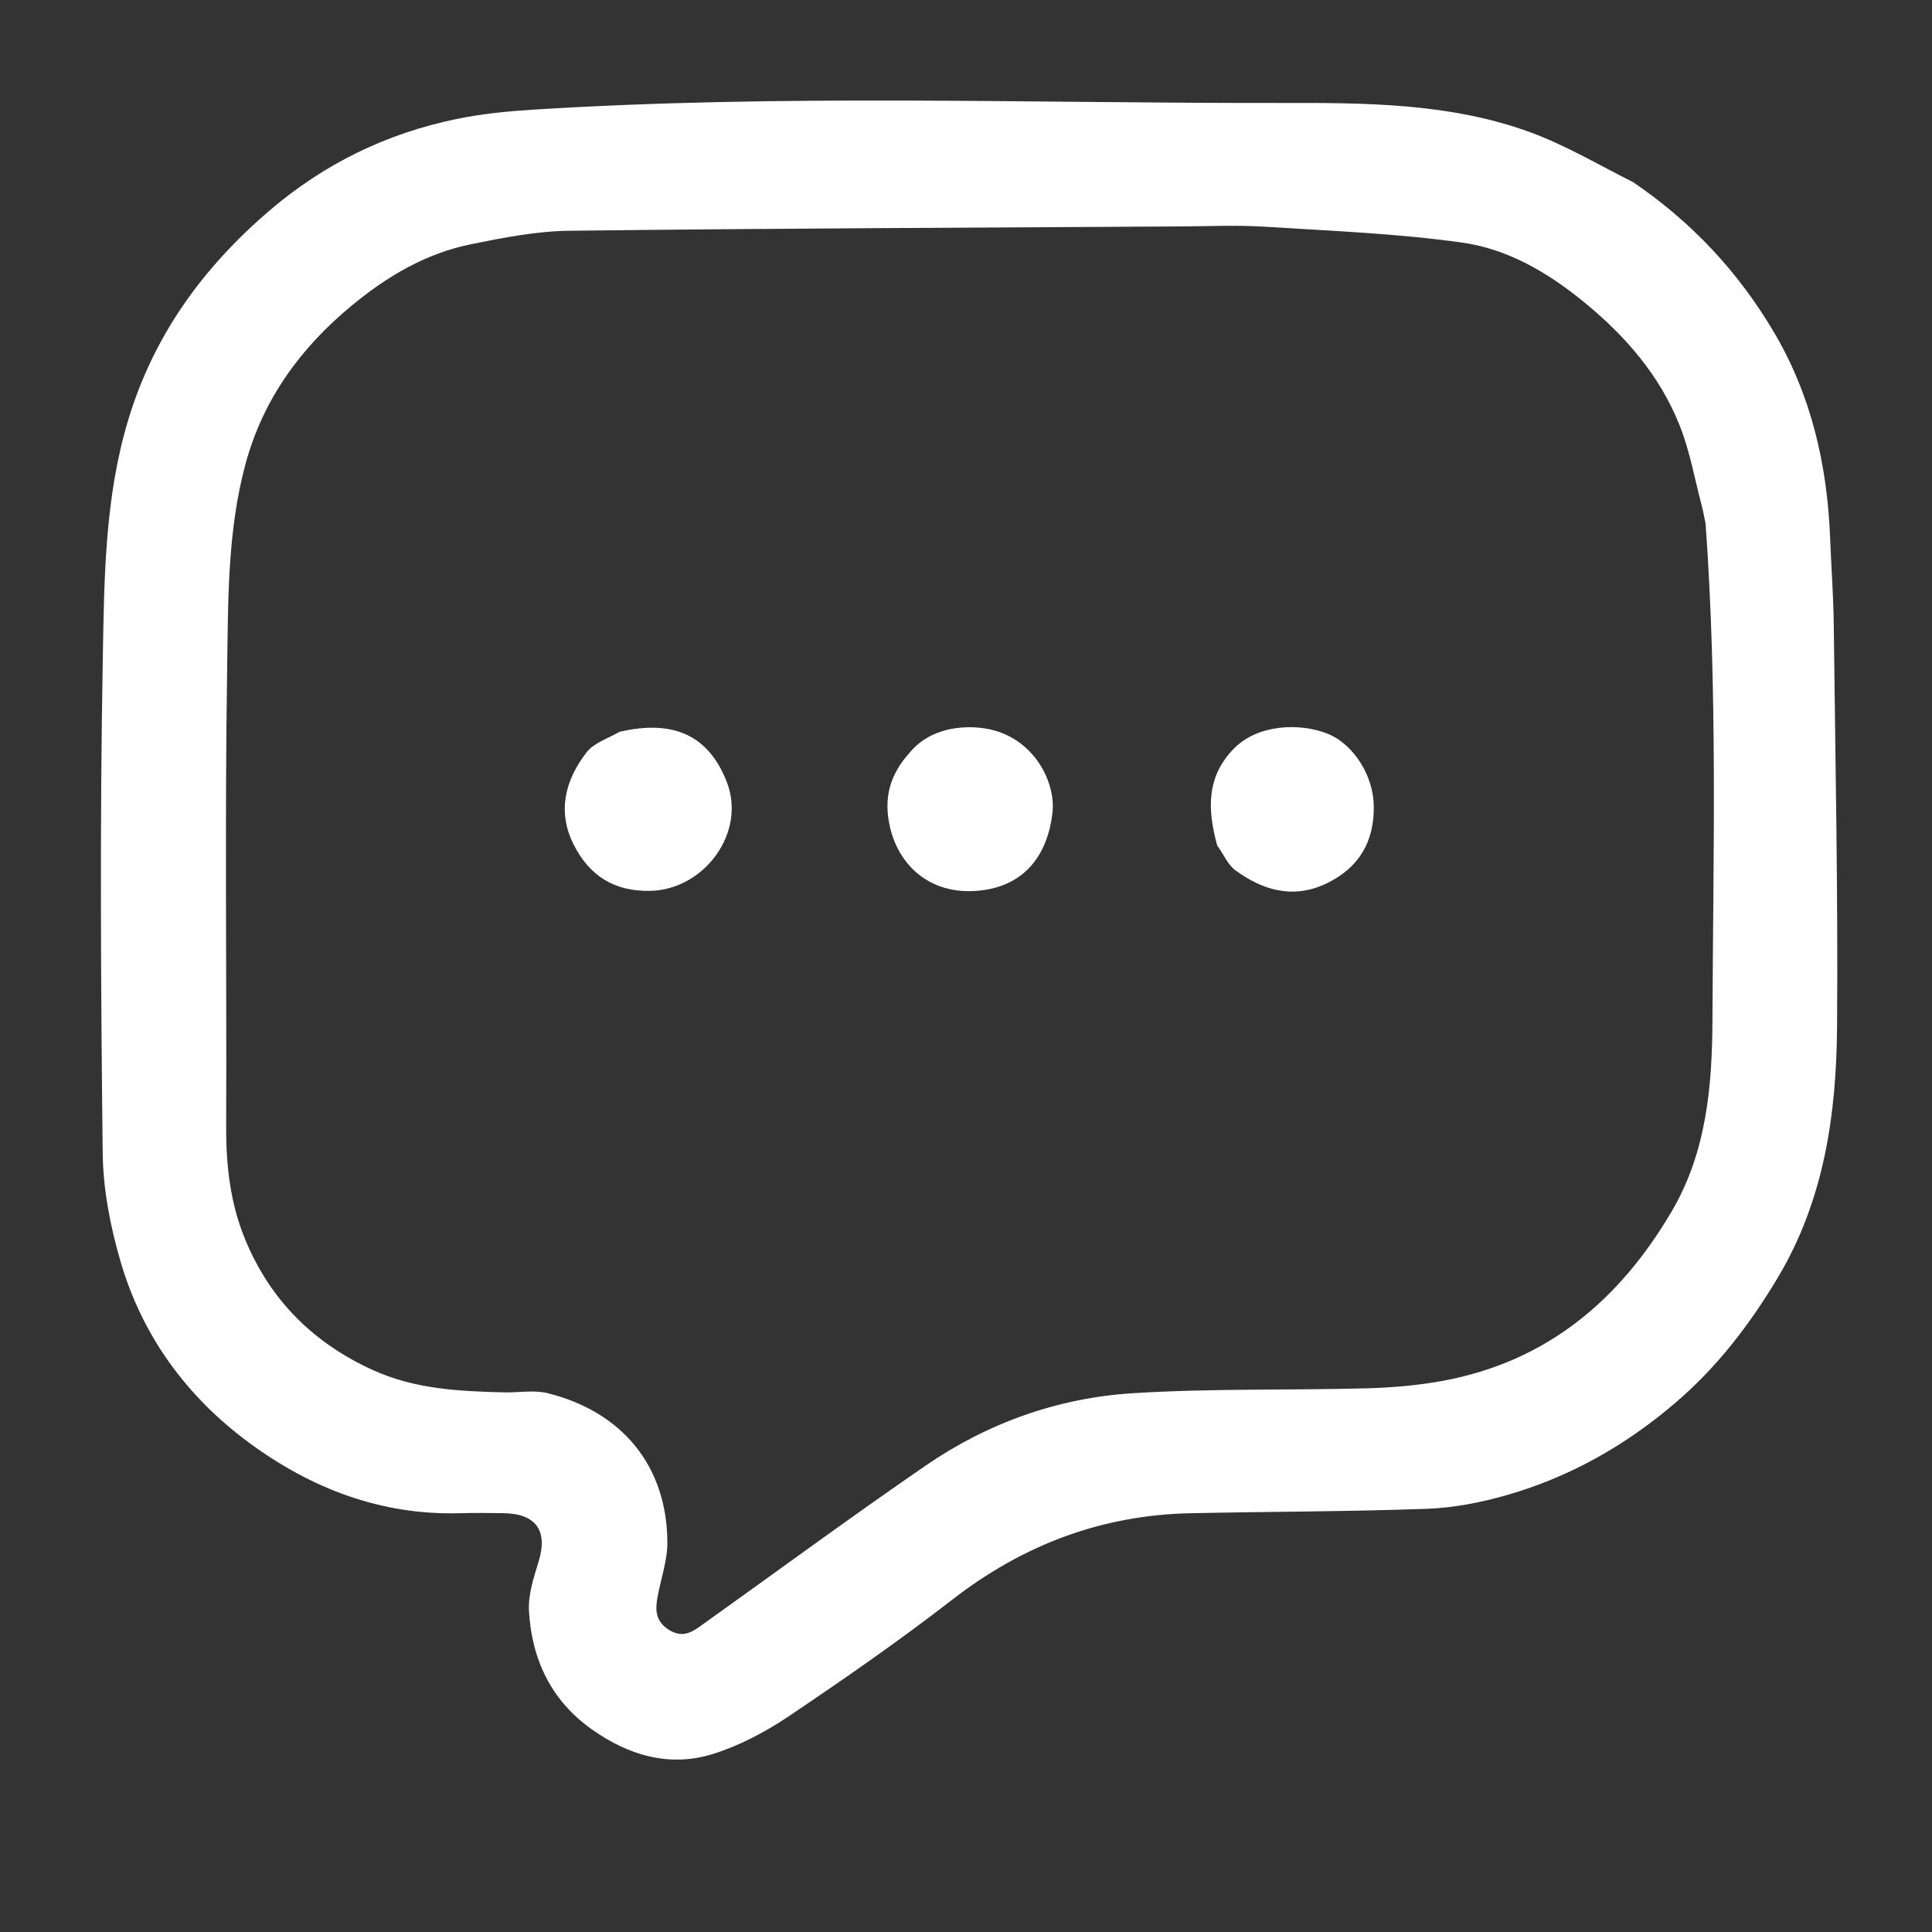 <svg version="1.1" id="Layer_1" xmlns="http://www.w3.org/2000/svg" xmlns:xlink="http://www.w3.org/1999/xlink" x="0px" y="0px" width="100%" viewBox="0 0 512 512" enable-background="new 0 0 512 512" xml:space="preserve">

<rect x="0" y="0" width="512" height="512" fill="#333333" stroke="none"/>

<path fill="#FFFFFF" opacity="1" stroke="none" d="
M432.745,48.248 
	C448.303,58.793 460.557,71.97 469.955,87.769 
	C480.014,104.68 484.261,123.235 485.008,142.728 
	C485.299,150.313 485.876,157.893 485.964,165.479 
	C486.378,201.055 487.115,236.637 486.84,272.209 
	C486.661,295.351 483.405,318.049 471.142,338.573 
	C463.652,351.111 454.98,362.403 443.762,371.958 
	C430.504,383.249 415.771,391.524 399.143,396.263 
	C392.343,398.201 385.188,399.595 378.145,399.849 
	C357.247,400.603 336.322,400.578 315.412,401.024 
	C291.842,401.527 271.056,409.433 252.381,423.913 
	C238.346,434.794 223.717,444.947 208.976,454.862 
	C202.824,459 195.985,462.613 188.943,464.817 
	C177.397,468.431 166.54,465.175 156.83,458.292 
	C146.069,450.664 140.915,439.766 140.183,426.943 
	C139.935,422.594 141.456,418.021 142.765,413.732 
	C145.219,405.687 142.091,401.148 133.491,401.01 
	C129.66,400.949 125.824,400.905 121.995,401.016 
	C101.05,401.621 82.525,394.51 66.016,382.34 
	C49.497,370.163 37.689,354.052 31.932,334.261 
	C29.242,325.014 27.324,315.19 27.216,305.604 
	C26.724,261.953 26.447,218.284 27.238,174.642 
	C27.622,153.5 27.727,132.142 33.929,111.456 
	C40.673,88.963 53.691,71.001 71.369,55.852 
	C85.921,43.382 102.467,35.347 121.075,31.517 
	C127.754,30.142 134.627,29.48 141.446,29.051 
	C207.395,24.904 273.422,27.394 339.409,27.287 
	C361.634,27.25 384.346,27.234 405.719,35.121 
	C414.963,38.532 423.579,43.647 432.745,48.248 
M451.998,138.777 
	C451.665,137.197 451.401,135.598 450.988,134.039 
	C449.106,126.924 447.834,119.561 445.135,112.768 
	C439.794,99.322 430.523,88.752 419.294,79.659 
	C409.822,71.989 399.319,65.946 387.497,64.29 
	C370.159,61.863 352.565,61.177 335.06,60.076 
	C327.758,59.617 320.403,59.962 313.072,60.006 
	C259.003,60.328 204.932,60.514 150.867,61.155 
	C142.166,61.258 133.404,62.987 124.825,64.726 
	C112.918,67.14 102.743,73.128 93.347,80.866 
	C79.661,92.136 69.714,105.805 65.072,122.926 
	C60.223,140.809 60.476,159.333 60.193,177.605 
	C59.571,217.916 60.097,258.244 59.934,298.564 
	C59.892,308.945 61.04,319.02 65.034,328.616 
	C71.685,344.601 83.038,355.92 98.862,363.098 
	C110.042,368.169 121.792,368.71 133.675,368.99 
	C137.503,369.08 141.519,368.306 145.131,369.206 
	C164.92,374.14 176.806,388.563 176.858,408.829 
	C176.871,413.729 175.044,418.622 174.196,423.541 
	C173.627,426.845 173.794,429.732 177.26,431.915 
	C180.434,433.913 182.803,432.935 185.279,431.168 
	C205.275,416.903 225.056,402.326 245.292,388.411 
	C261.763,377.084 280.367,370.455 300.246,369.211 
	C320.766,367.928 341.395,368.468 361.969,367.924 
	C368.805,367.743 375.71,367.166 382.427,365.922 
	C409.889,360.835 429.18,344.609 443.047,320.972 
	C452.312,305.178 453.745,287.641 453.819,270.171 
	C454.005,226.679 455.208,183.152 451.998,138.777 
z" data-index="1" style="opacity: 1;"></path>

<path fill="#FFFFFF" opacity="1" stroke="none" d="
M241.245,199.26 
	C247.629,191.684 258.915,191.822 265.015,194.053 
	C275.039,197.718 279.754,208.016 278.919,215.35 
	C277.591,227.021 271.223,234.462 260.505,235.906 
	C246.941,237.735 238.223,229.602 235.841,219.13 
	C234.08,211.387 235.846,205.159 241.245,199.26 
z" data-index="3"></path>
<path fill="#FFFFFF" opacity="1" stroke="none" d="
M164.23,193.926 
	C178.362,190.669 187.755,194.746 192.621,207.263 
	C197.812,220.617 186.686,235.727 172.394,236.083 
	C162.757,236.322 156.158,232.033 152.018,223.805 
	C147.604,215.032 149.799,206.7 155.438,199.39 
	C157.35,196.912 160.971,195.753 164.23,193.926 
z" data-index="4"></path>
<path fill="#FFFFFF" opacity="1" stroke="none" d="
M322.568,224.075 
	C320.001,214.598 319.6,205.903 327.034,198.349 
	C333.344,191.937 344.384,191.512 351.718,194.402 
	C358.733,197.167 363.964,205.578 364.07,213.614 
	C364.195,223.104 360.131,229.88 351.79,234.001 
	C342.975,238.357 334.769,236.068 327.329,230.591 
	C325.372,229.15 324.329,226.466 322.568,224.075 
z" data-index="5"></path>
</svg>
